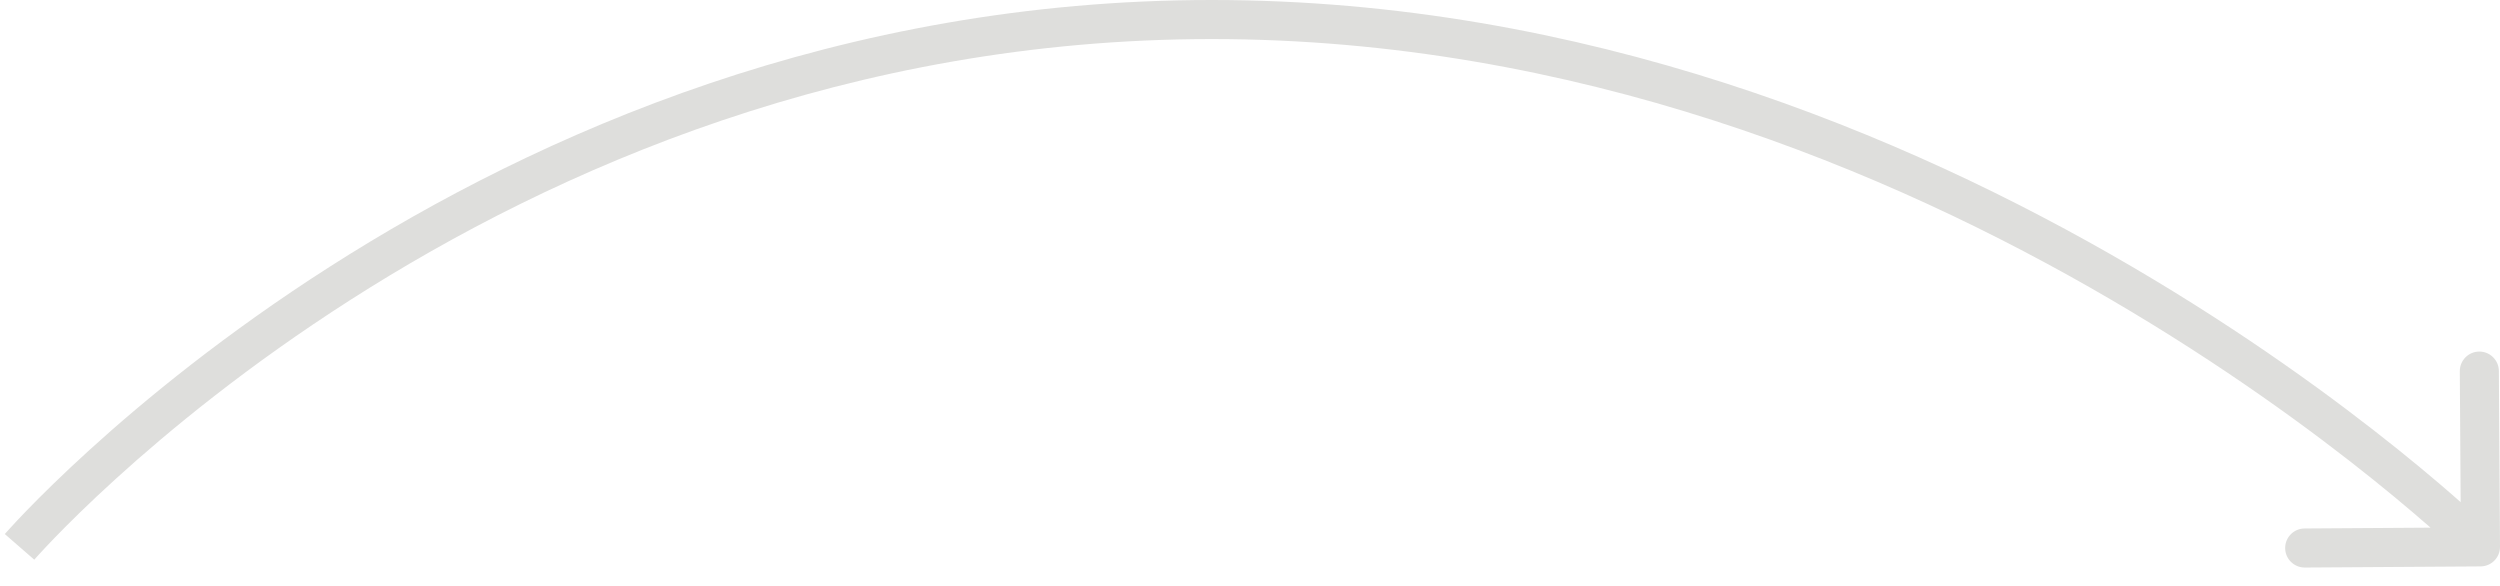 <svg width="128" height="30" viewBox="0 0 128 30" fill="none" xmlns="http://www.w3.org/2000/svg">
<path d="M127.006 29C127.559 28.996 128.004 28.546 128 27.994L127.942 18.994C127.939 18.442 127.488 17.997 126.936 18C126.384 18.004 125.939 18.454 125.942 19.007L125.994 27.006L117.994 27.058C117.441 27.061 116.997 27.512 117 28.064C117.004 28.616 117.454 29.061 118.007 29.058L127.006 29ZM1 28C1.755 28.656 1.755 28.656 1.755 28.656C1.755 28.656 1.755 28.656 1.755 28.655C1.756 28.655 1.756 28.654 1.757 28.653C1.76 28.651 1.763 28.646 1.768 28.641C1.778 28.629 1.794 28.612 1.815 28.588C1.858 28.54 1.923 28.467 2.01 28.372C2.185 28.181 2.449 27.897 2.799 27.535C3.5 26.811 4.547 25.771 5.923 24.521C8.674 22.021 12.735 18.682 17.96 15.343C28.413 8.662 43.489 2 62.047 2V0C42.999 0 27.552 6.838 16.883 13.657C11.547 17.068 7.397 20.479 4.578 23.041C3.168 24.323 2.09 25.392 1.362 26.144C0.998 26.521 0.721 26.817 0.535 27.022C0.441 27.124 0.37 27.203 0.322 27.257C0.297 27.285 0.279 27.305 0.266 27.32C0.26 27.327 0.255 27.333 0.251 27.337C0.249 27.339 0.248 27.341 0.247 27.342C0.246 27.343 0.246 27.343 0.246 27.343C0.245 27.344 0.245 27.344 1 28ZM62.047 2C80.612 2 96.674 8.667 108.12 15.363C113.839 18.709 118.392 22.054 121.513 24.561C123.073 25.814 124.274 26.857 125.083 27.584C125.487 27.947 125.793 28.232 125.997 28.424C126.099 28.52 126.175 28.593 126.226 28.642C126.251 28.666 126.269 28.684 126.281 28.696C126.287 28.702 126.292 28.706 126.294 28.709C126.296 28.71 126.297 28.711 126.297 28.711C126.297 28.712 126.297 28.712 126.298 28.712C126.298 28.712 126.297 28.712 127 28C127.703 27.288 127.702 27.288 127.702 27.288C127.701 27.287 127.701 27.287 127.7 27.286C127.699 27.285 127.698 27.284 127.696 27.282C127.692 27.278 127.686 27.272 127.679 27.265C127.664 27.251 127.643 27.23 127.615 27.203C127.56 27.15 127.478 27.071 127.37 26.97C127.155 26.767 126.837 26.471 126.42 26.096C125.586 25.347 124.357 24.28 122.765 23.002C119.583 20.446 114.949 17.041 109.13 13.637C97.5 6.833 81.086 0 62.047 0V2Z" fill="#DEDEDC"/>
</svg>
